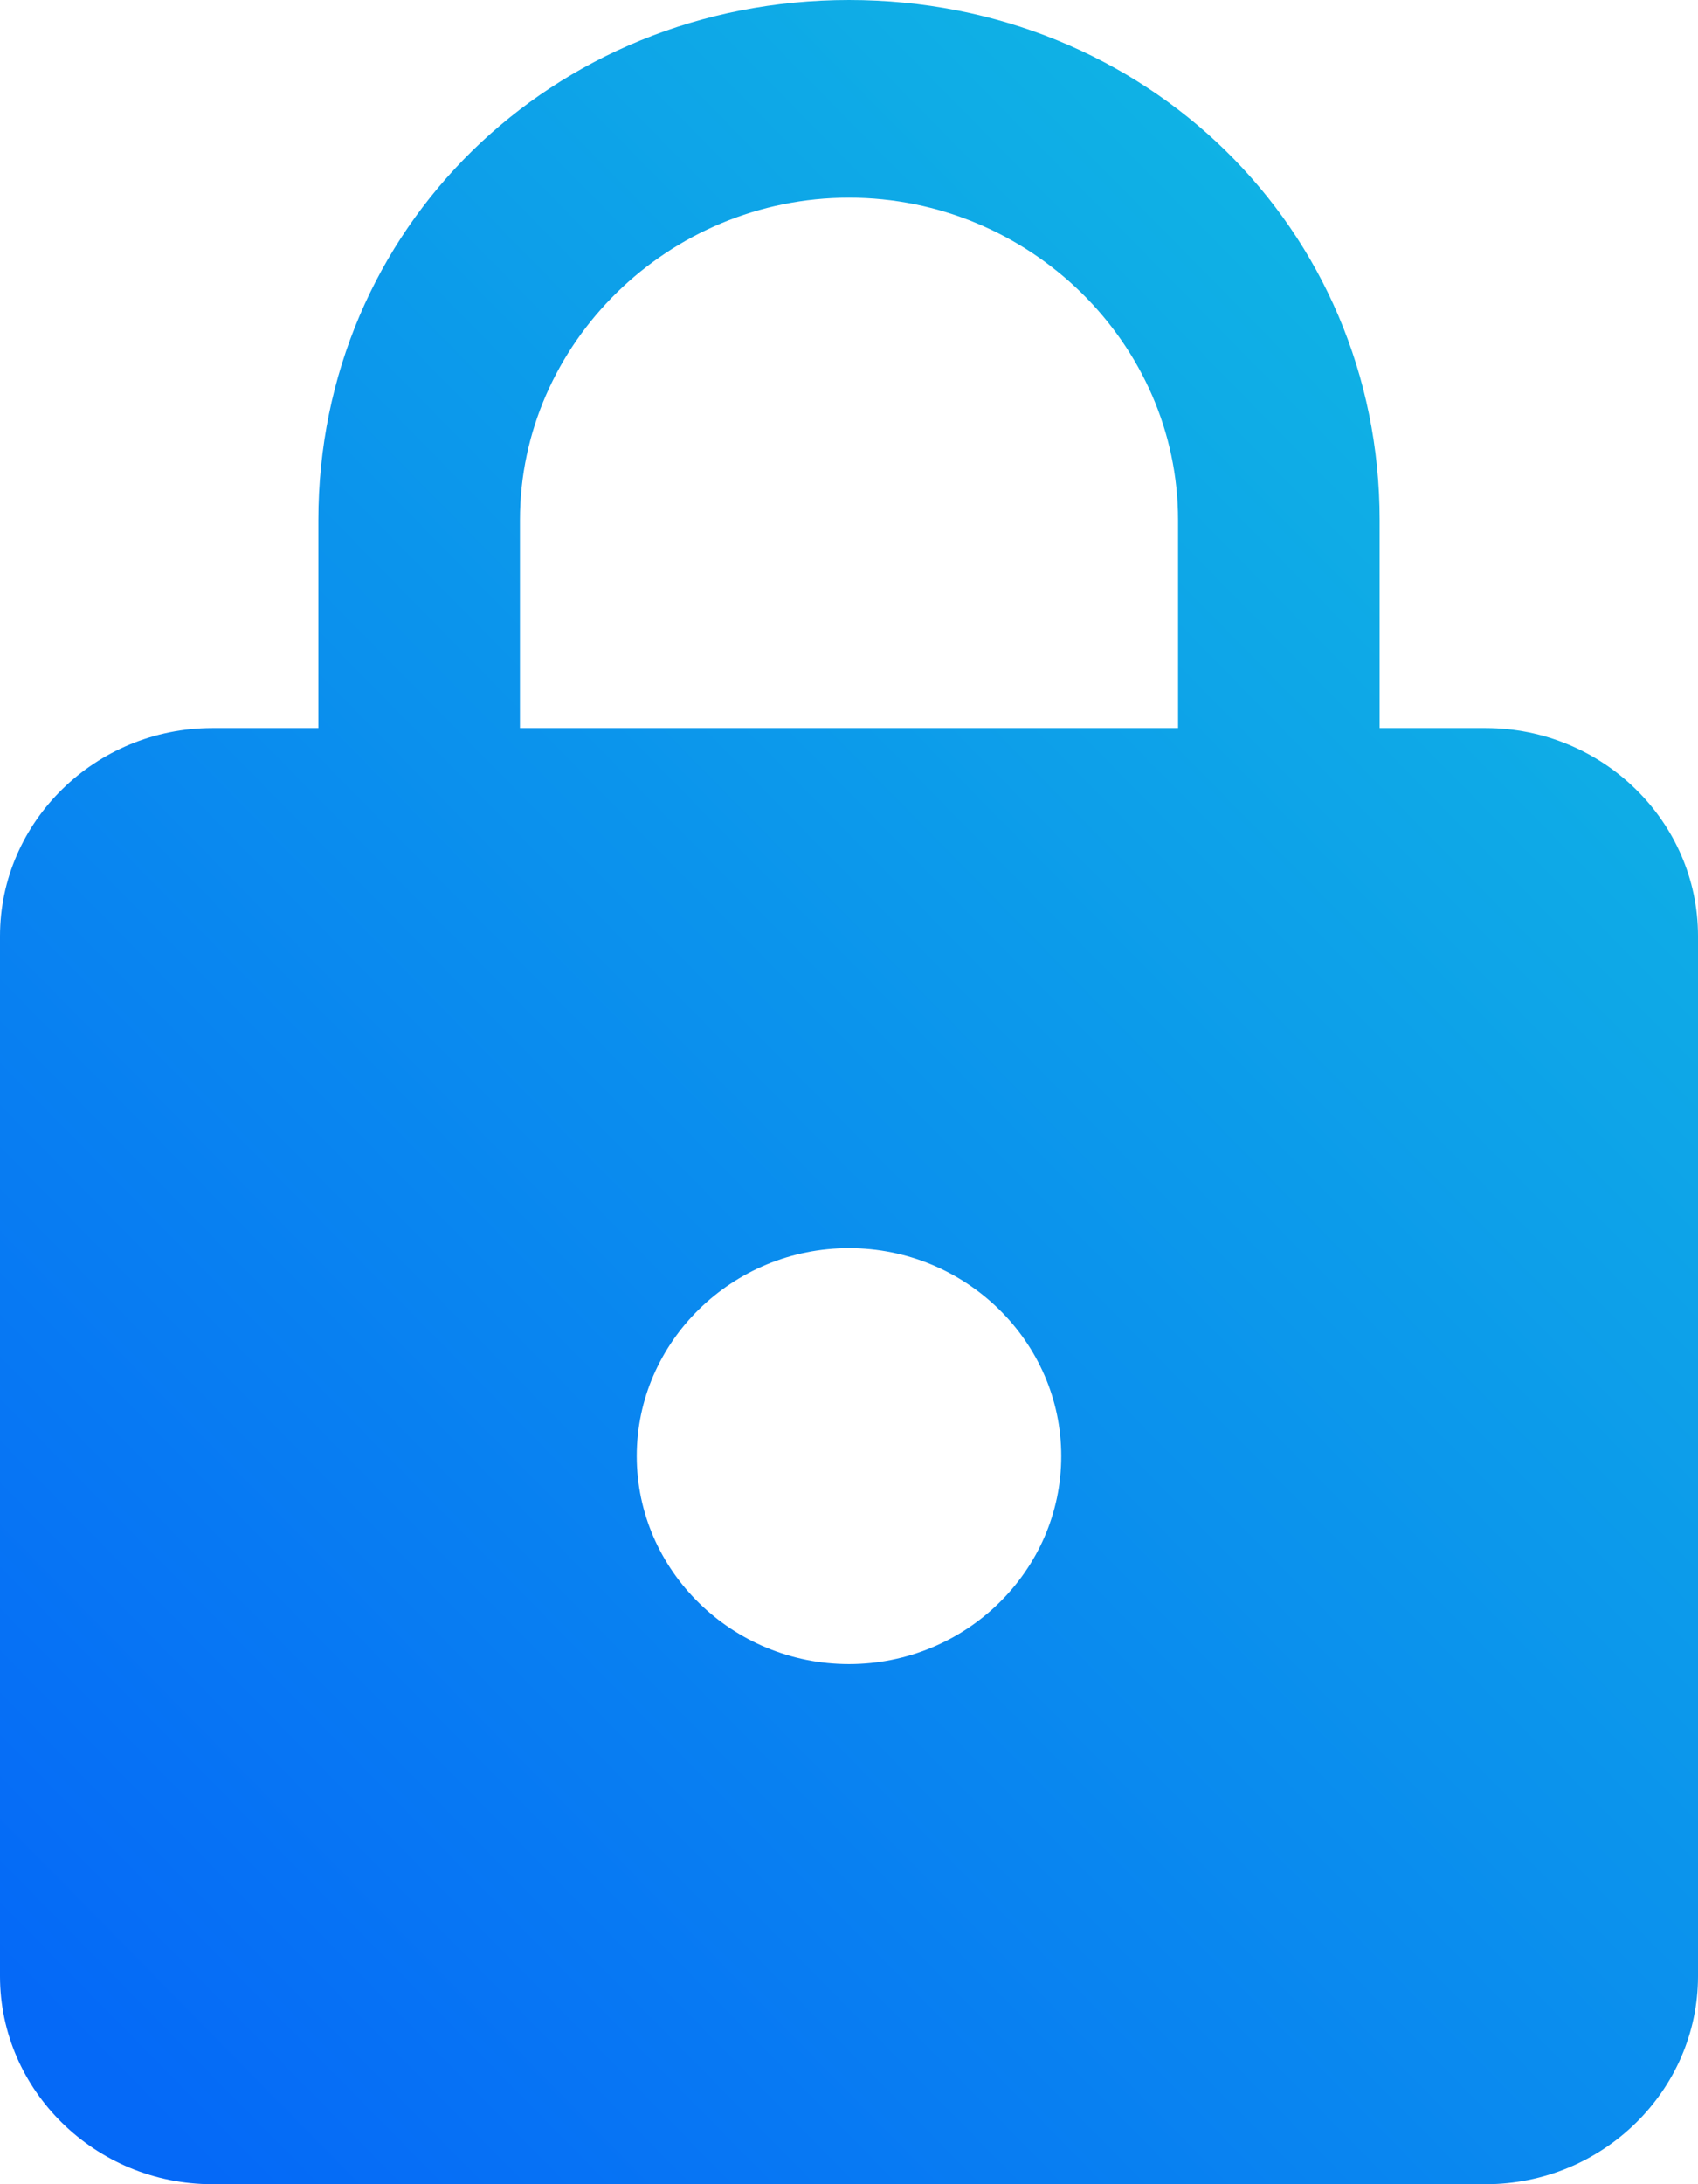 <svg width="14" height="18" xmlns="http://www.w3.org/2000/svg">
    <defs>
        <linearGradient x1="79.454%" y1="-5.5%" x2="3.581%" y2="91.677%" id="a">
            <stop stop-color="#11BCE2" offset="0%"/>
            <stop stop-color="#0569F7" offset="100%"/>
        </linearGradient>
    </defs>
    <path d="M1048.25 305h-.875v-1.714c0-2.4-1.925-4.286-4.375-4.286s-4.375 1.886-4.375 4.286V305h-.875c-.963 0-1.75.771-1.75 1.714v8.572c0 .943.787 1.714 1.75 1.714h10.5c.963 0 1.75-.771 1.75-1.714v-8.572c0-.943-.787-1.714-1.75-1.714zm-5.25 7.714c-.963 0-1.75-.771-1.75-1.714s.787-1.714 1.75-1.714 1.75.771 1.75 1.714-.787 1.714-1.75 1.714zm2.713-7.714h-5.426v-1.714c0-1.457 1.226-2.657 2.713-2.657s2.713 1.2 2.713 2.657V305z" transform="translate(-1036 -299)" fill="url(#a)" fill-rule="evenodd"/>
</svg>
